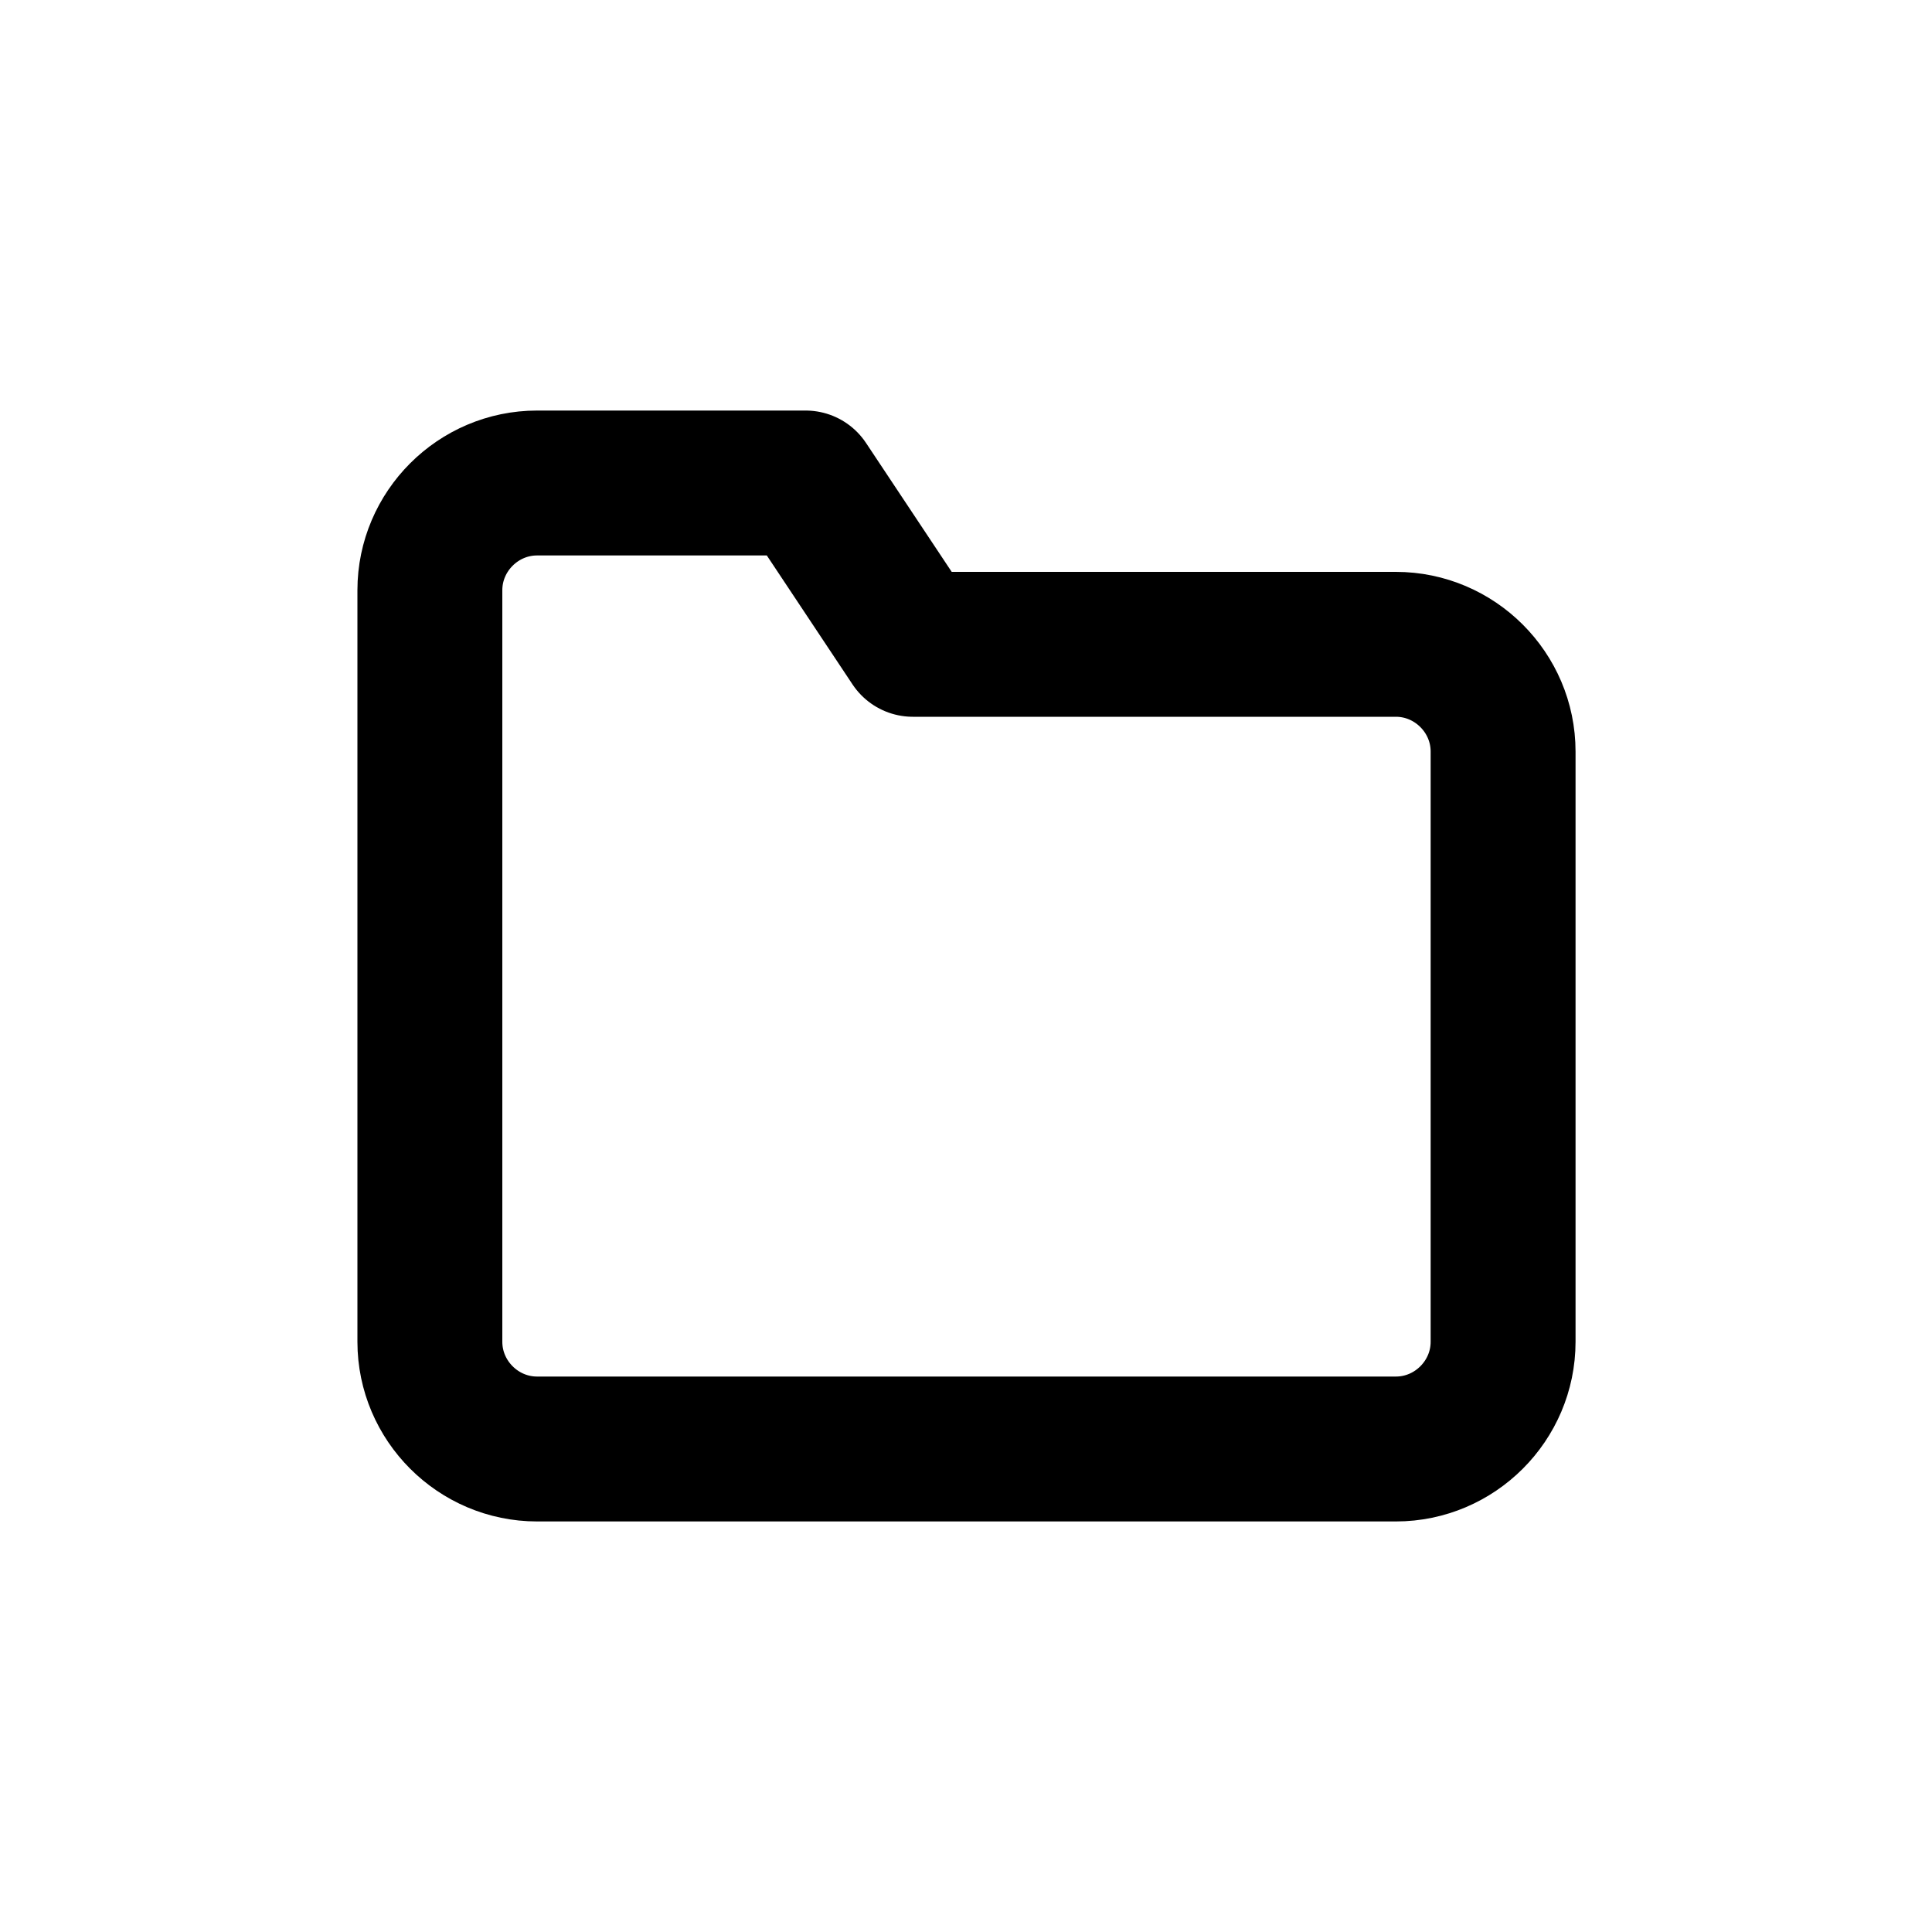 <?xml version="1.0" encoding="UTF-8"?>
<svg id="a" data-name="Layer 1" xmlns="http://www.w3.org/2000/svg" width="20" height="20" viewBox="0 0 20 20">
  <path d="m15.56,13.89c0,.61-.5,1.11-1.11,1.11H5.56c-.61,0-1.11-.5-1.11-1.11v-7.78c0-.61.5-1.11,1.11-1.11h2.78l1.11,1.67h5c.61,0,1.11.5,1.11,1.11v6.11Z" fill="none" stroke="#000" stroke-linecap="round" stroke-linejoin="round" stroke-width="1.5"/>
</svg>